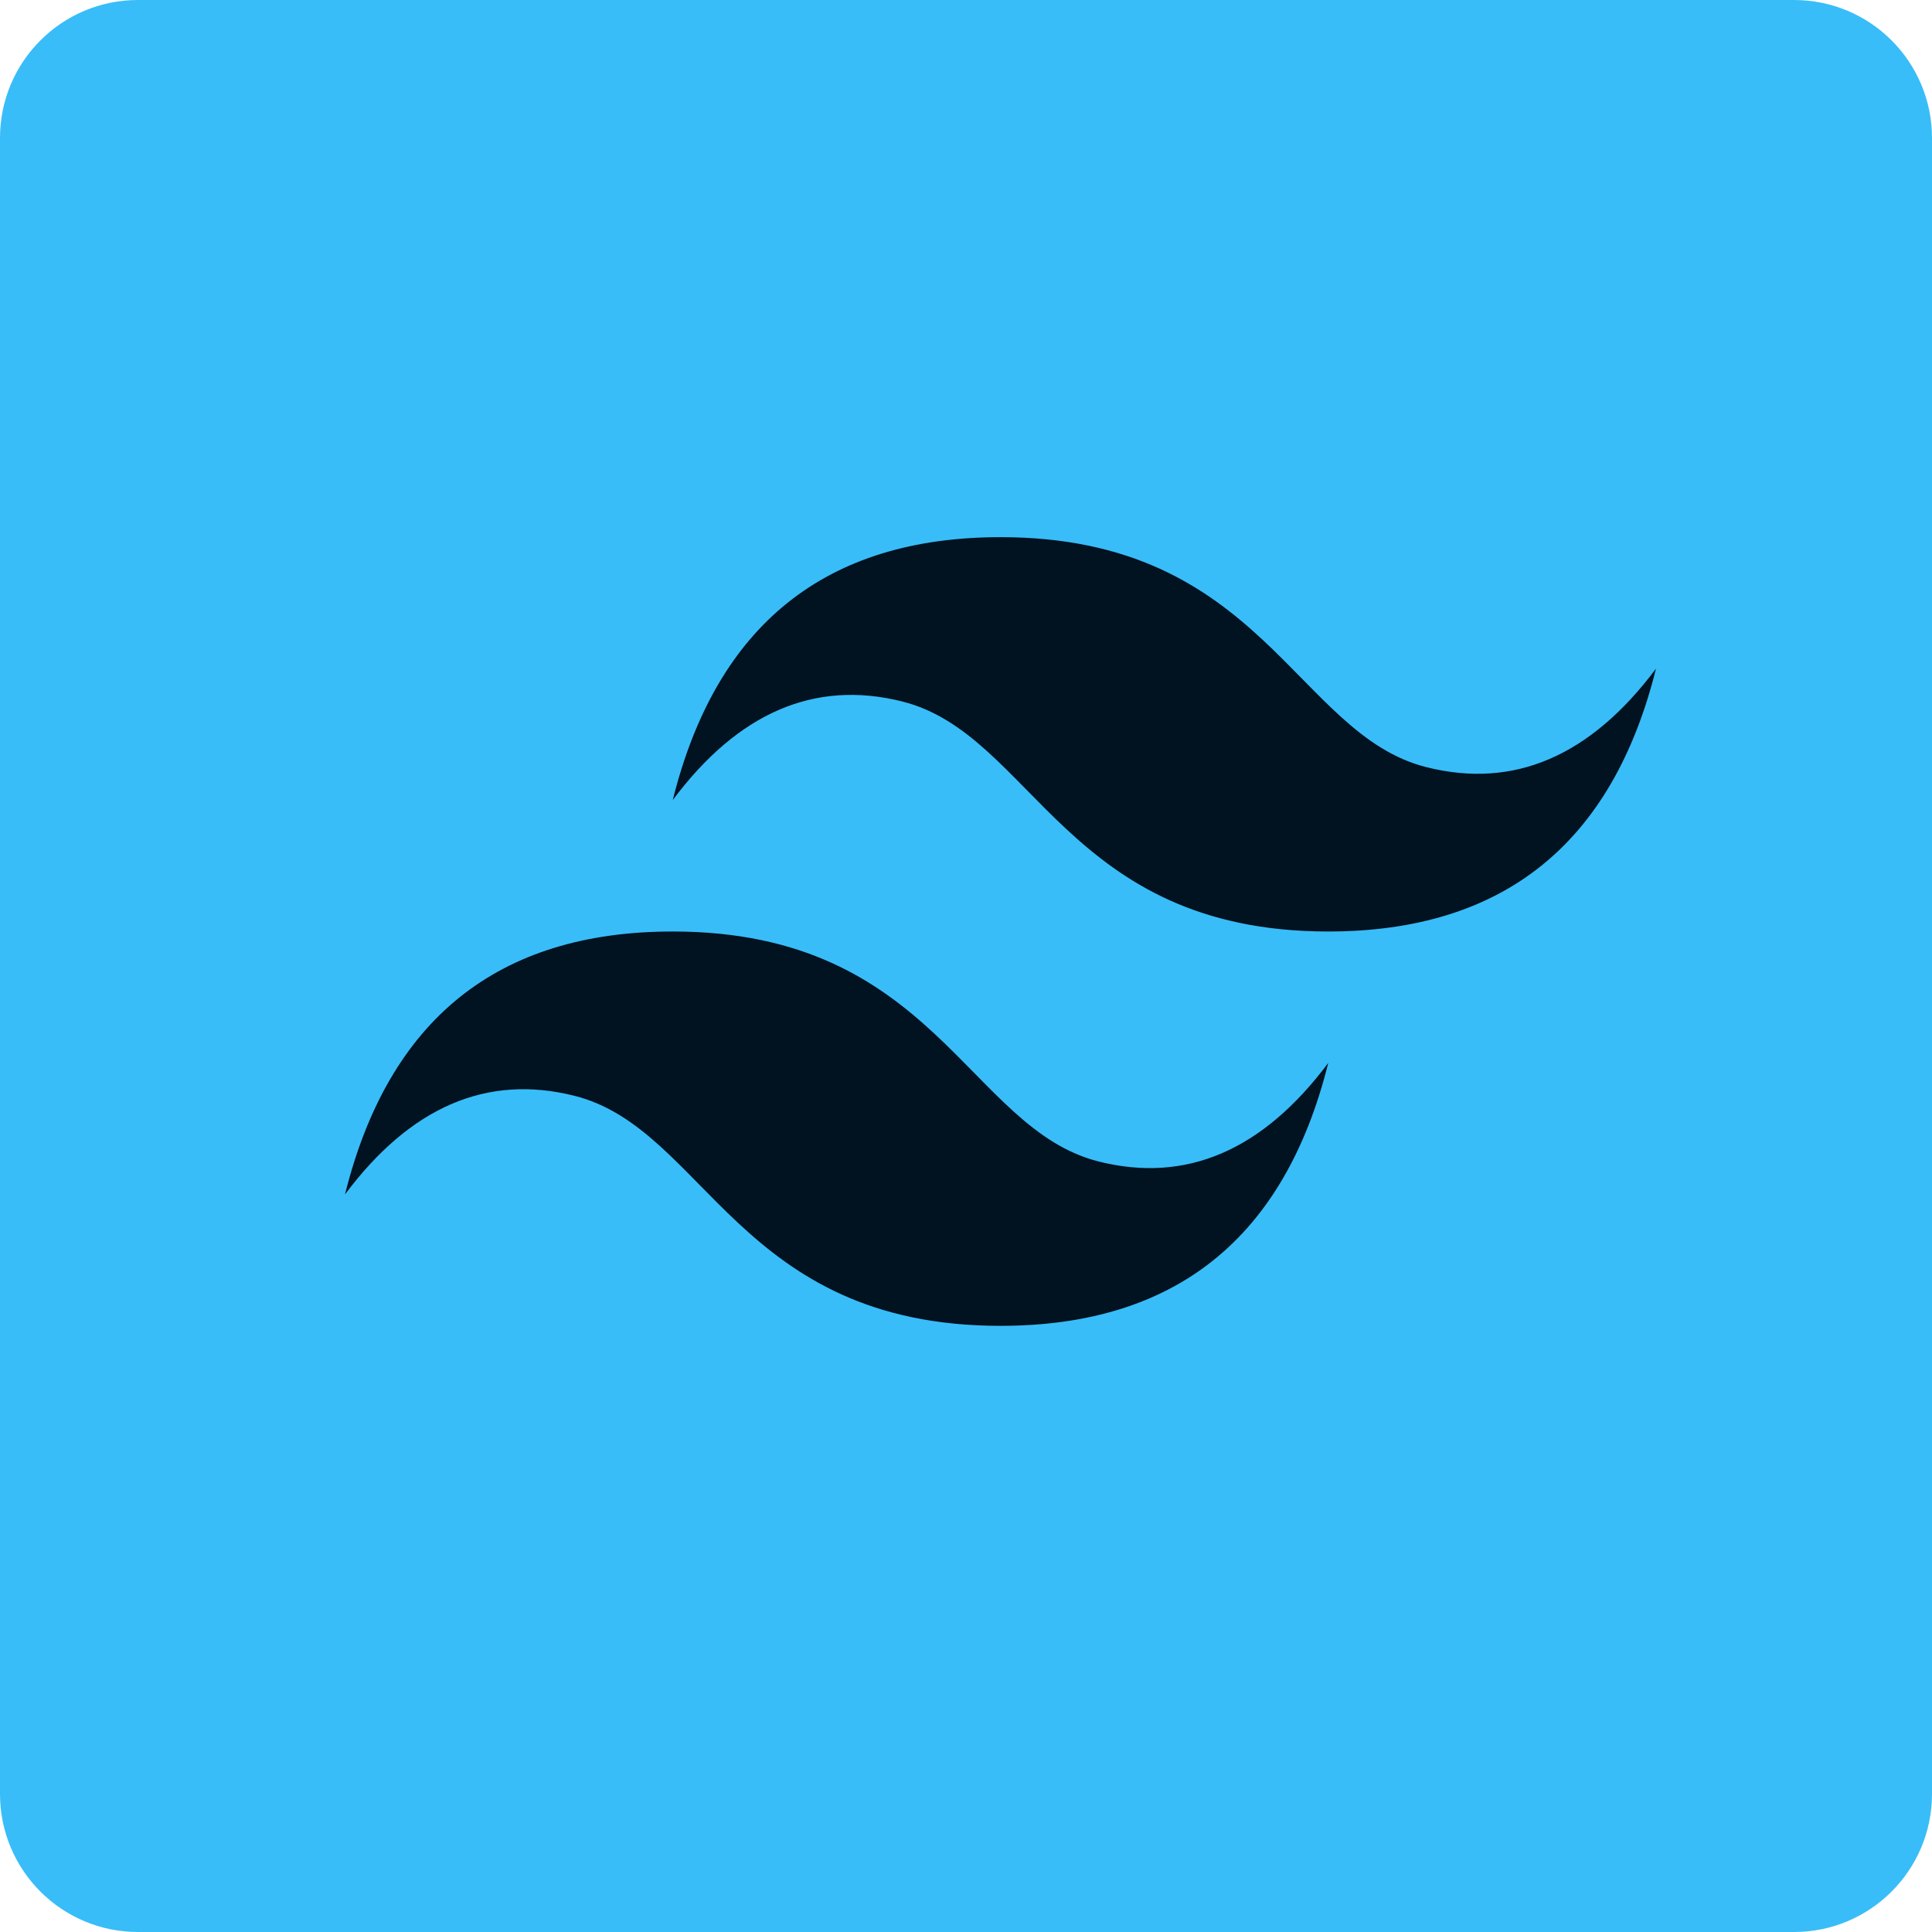 <svg width="28" height="28" viewBox="0 0 28 28" fill="none" xmlns="http://www.w3.org/2000/svg">
<g clip-path="url(#clip0_208_974)">
<path d="M26 0H2C0.895 0 0 0.895 0 2V26C0 27.105 0.895 28 2 28H26C27.105 28 28 27.105 28 26V2C28 0.895 27.105 0 26 0Z" fill="#38BDF8"/>
<path d="M9.75 11.595C10.383 9.055 11.967 7.785 14.5 7.785C18.3 7.785 18.775 10.643 20.675 11.119C21.942 11.437 23.05 10.96 24 9.69C23.367 12.23 21.783 13.5 19.25 13.5C15.45 13.5 14.975 10.643 13.075 10.166C11.808 9.849 10.7 10.325 9.75 11.595ZM5 17.31C5.633 14.77 7.217 13.5 9.75 13.5C13.55 13.5 14.025 16.357 15.925 16.834C17.192 17.151 18.3 16.675 19.25 15.405C18.617 17.945 17.033 19.215 14.5 19.215C10.7 19.215 10.225 16.357 8.325 15.881C7.058 15.563 5.95 16.04 5 17.31Z" fill="#011221"/>
</g>
<defs>
<clipPath id="clip0_208_974">
<rect width="28" height="28" fill="white"/>
</clipPath>
</defs>
</svg>
